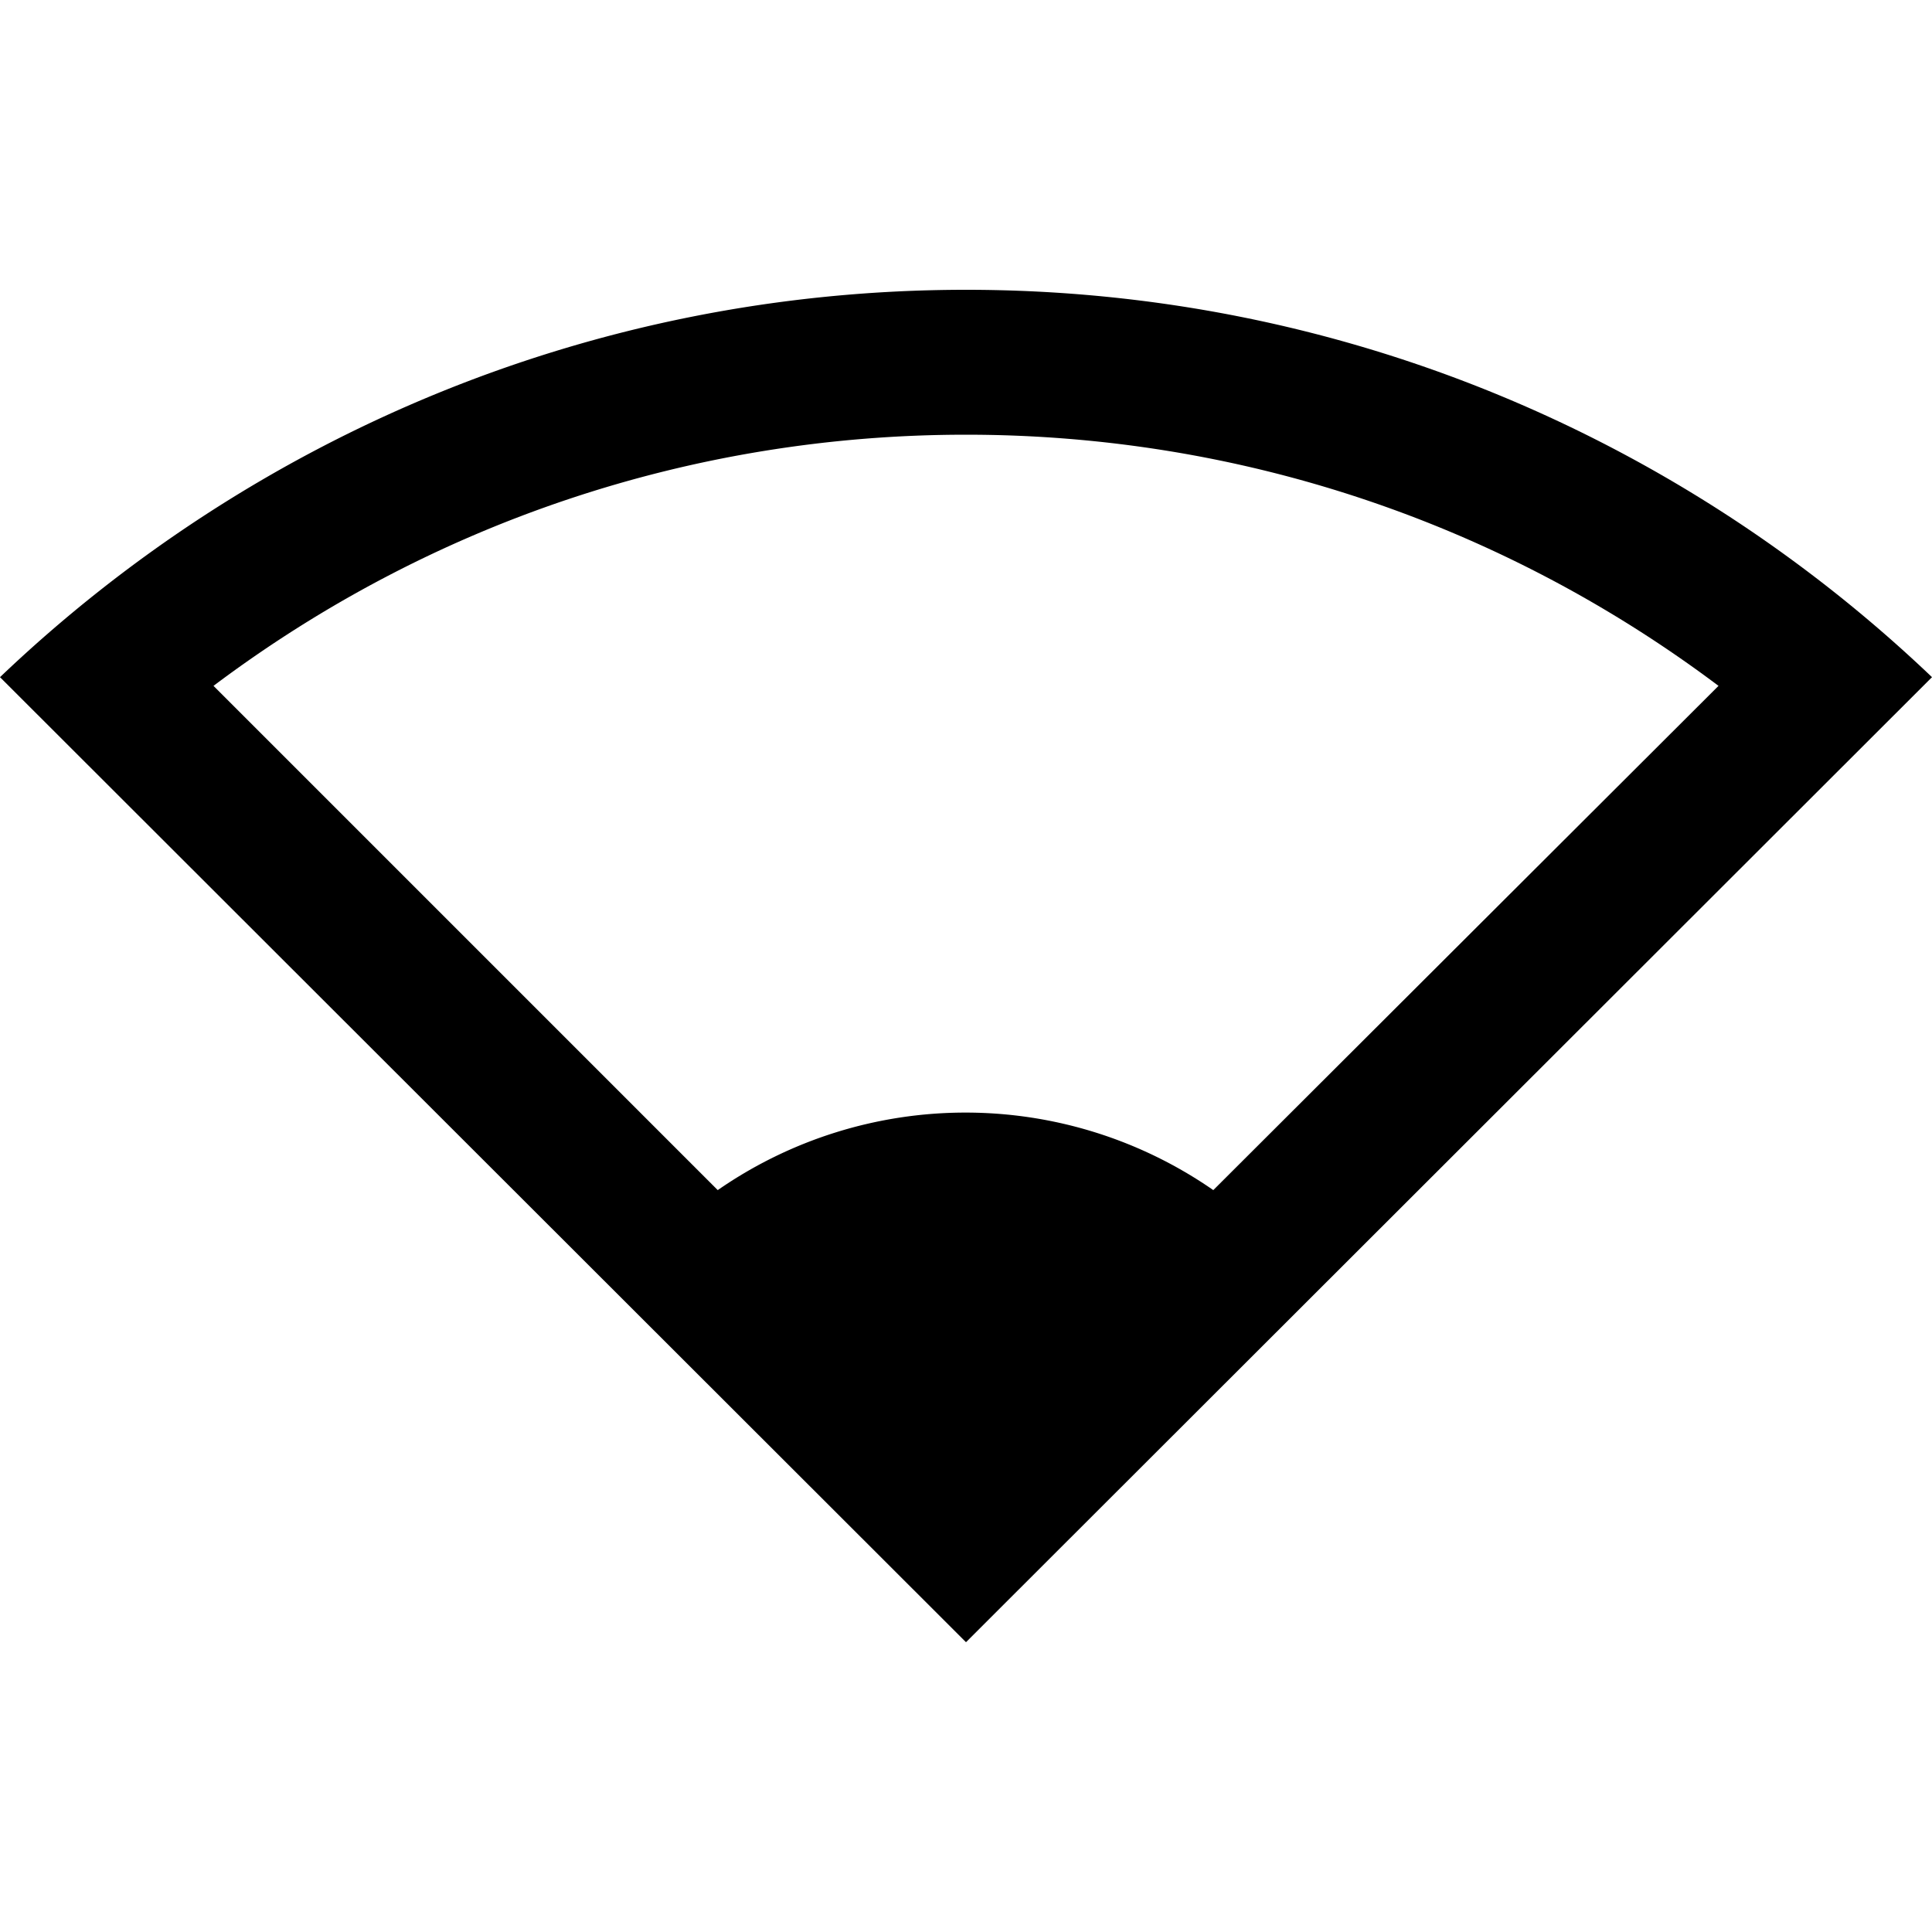 <svg xmlns="http://www.w3.org/2000/svg" width="20" height="20" viewBox="0 0 20 20"><path d="M10 3C6.12 3 2.6 4.53 0 7.01L10 17l10-9.99C17.4 4.53 13.88 3 10 3zm2.56 9.32a4.5 4.5 0 0 0-5.13 0L2.21 7.1C4.46 5.41 7.17 4.5 10 4.5s5.54.91 7.79 2.6l-5.23 5.22z"/></svg>